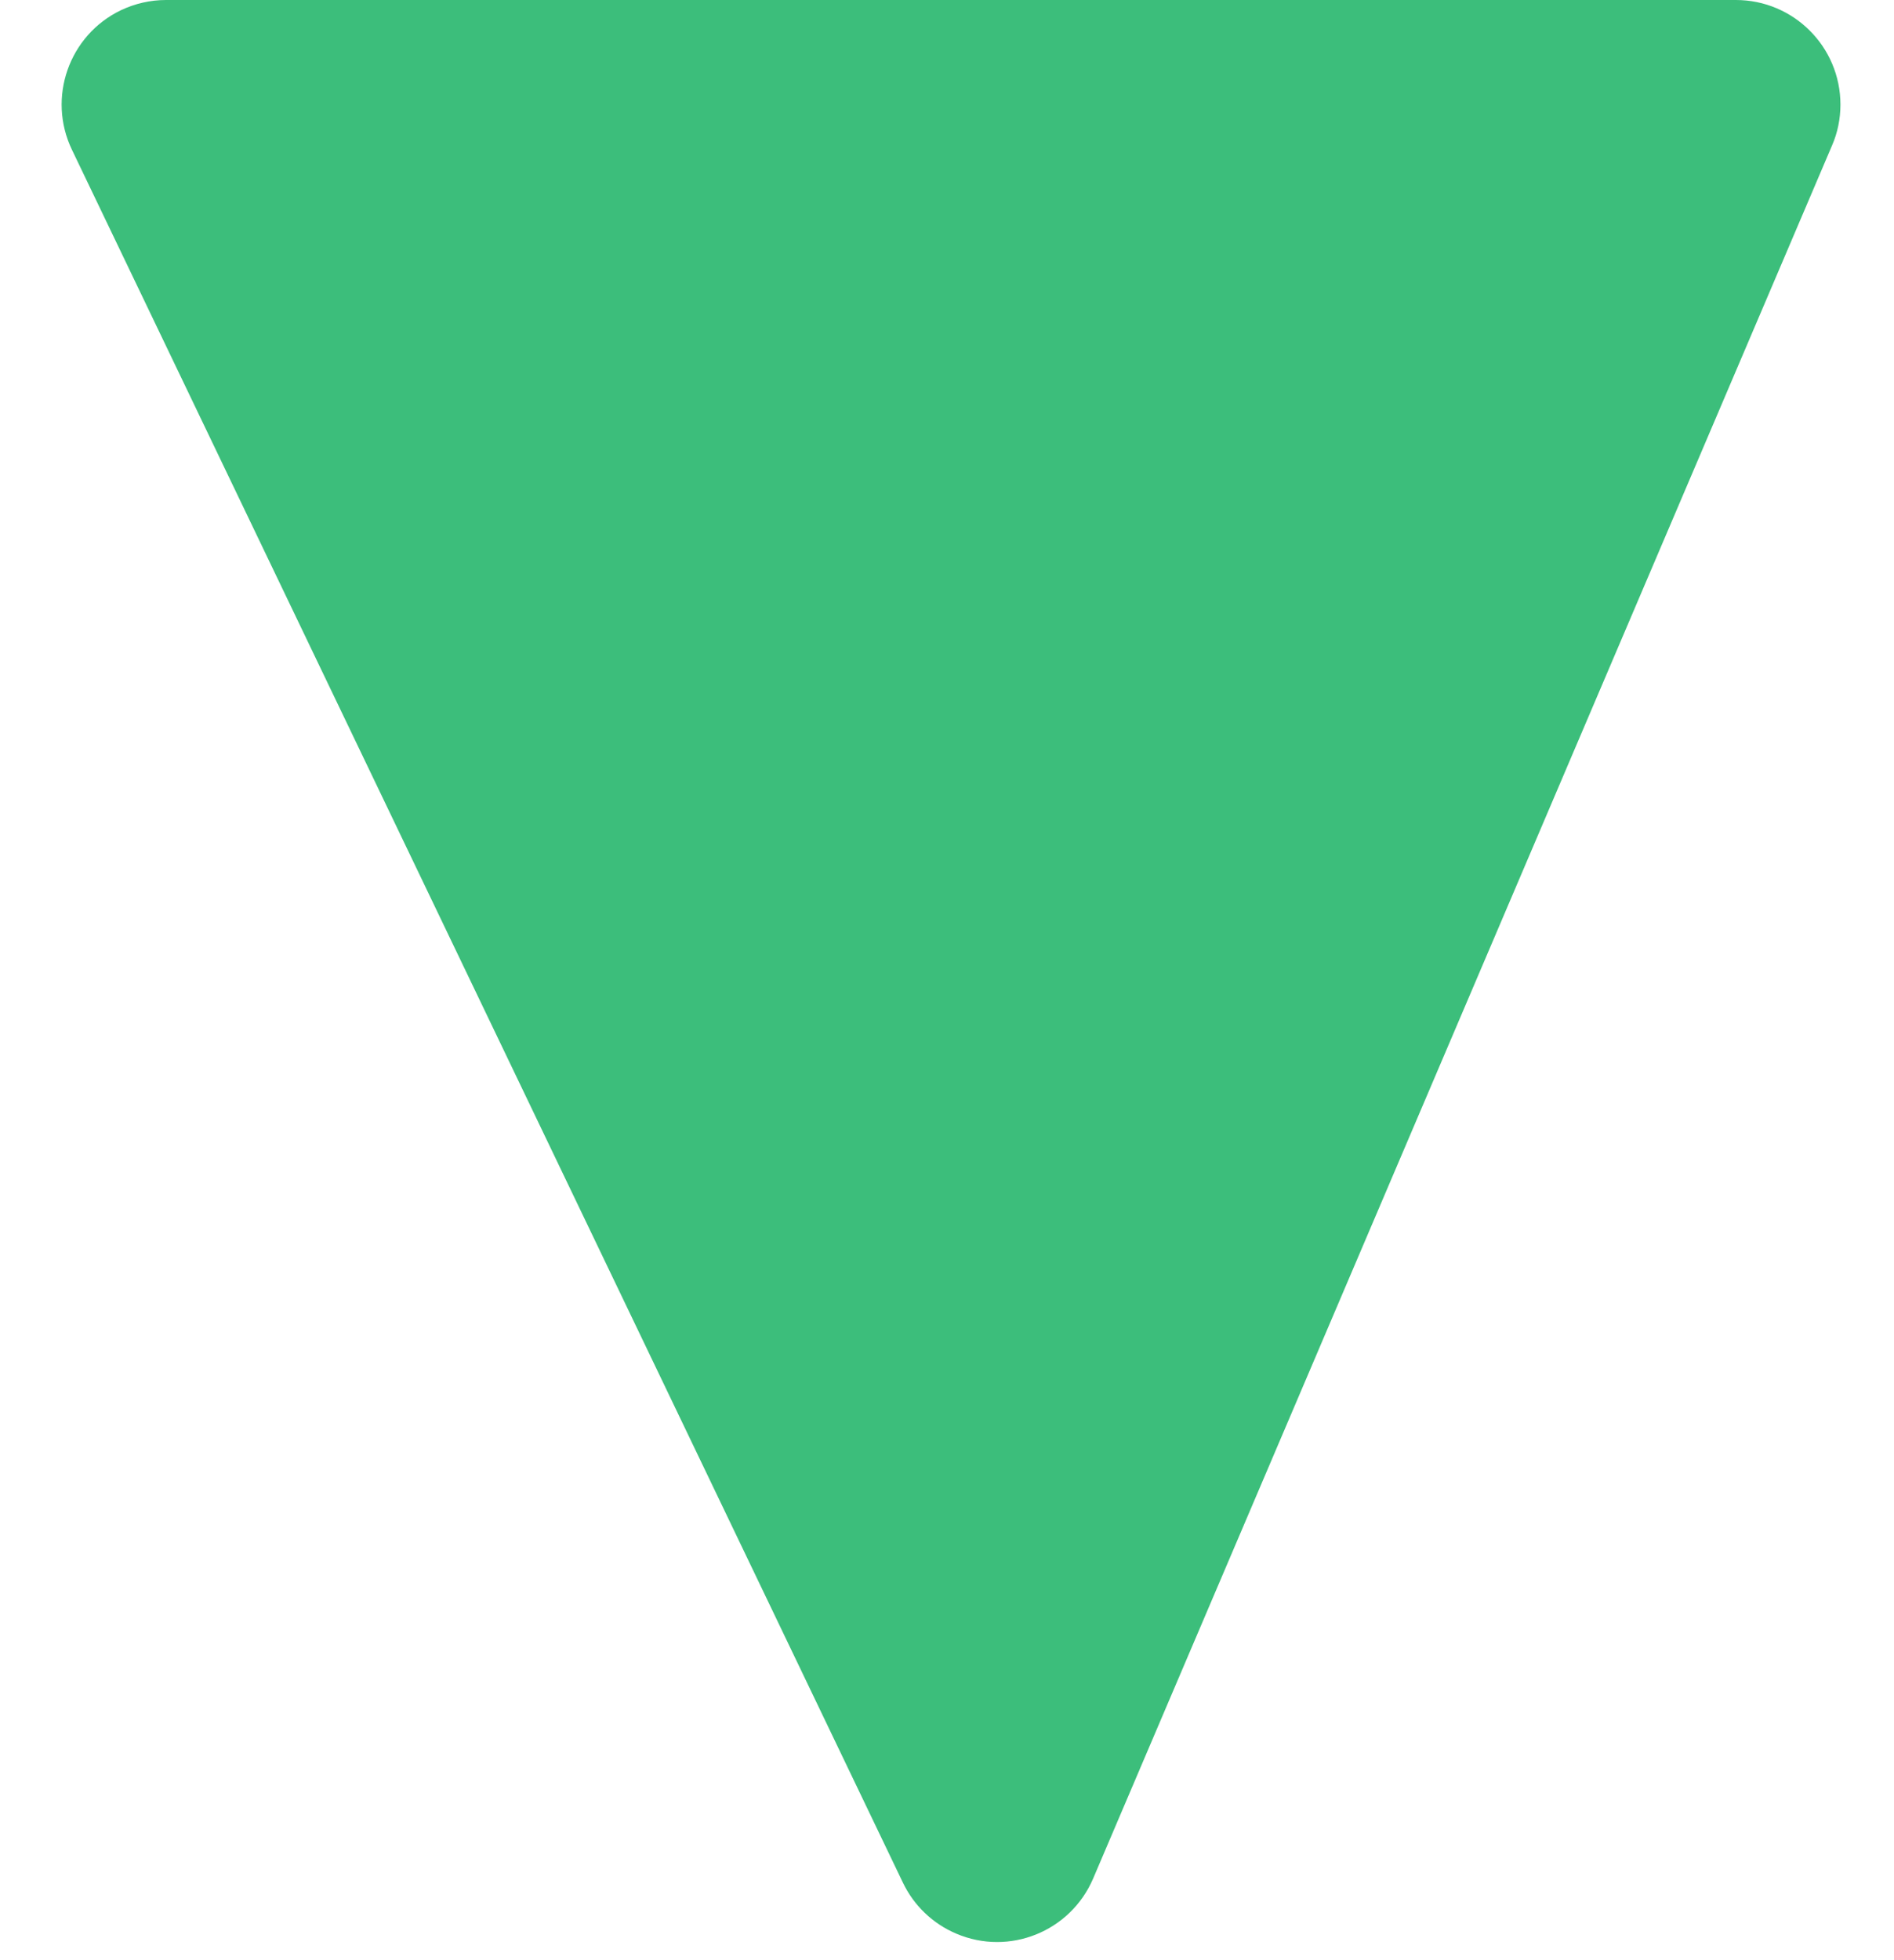 <?xml version="1.0" encoding="UTF-8"?>
<svg xmlns="http://www.w3.org/2000/svg" xmlns:xlink="http://www.w3.org/1999/xlink" width="29pt" height="30pt" viewBox="0 0 29 30" version="1.1">
<defs>
<clipPath id="clip1">
  <path d="M 2.543 0 L 26.578 0 C 27.461 0 28.18 0.715 28.18 1.602 C 28.18 1.816 28.137 2.031 28.051 2.227 L 16.738 28.75 C 16.391 29.562 15.453 29.941 14.641 29.594 C 14.281 29.441 13.992 29.164 13.824 28.812 L 1.102 2.293 C 0.719 1.496 1.055 0.539 1.852 0.156 C 2.066 0.055 2.301 0 2.543 0 Z M 2.543 0 "/>
</clipPath>
</defs>
<g id="surface1">
<g clip-path="url(#clip1)" clip-rule="evenodd">
<rect x="0" y="0" width="29" height="30" style="fill:rgb(23.529%,74.51%,48.235%);fill-opacity:1;stroke:none;"/>
</g>
</g>
</svg>
